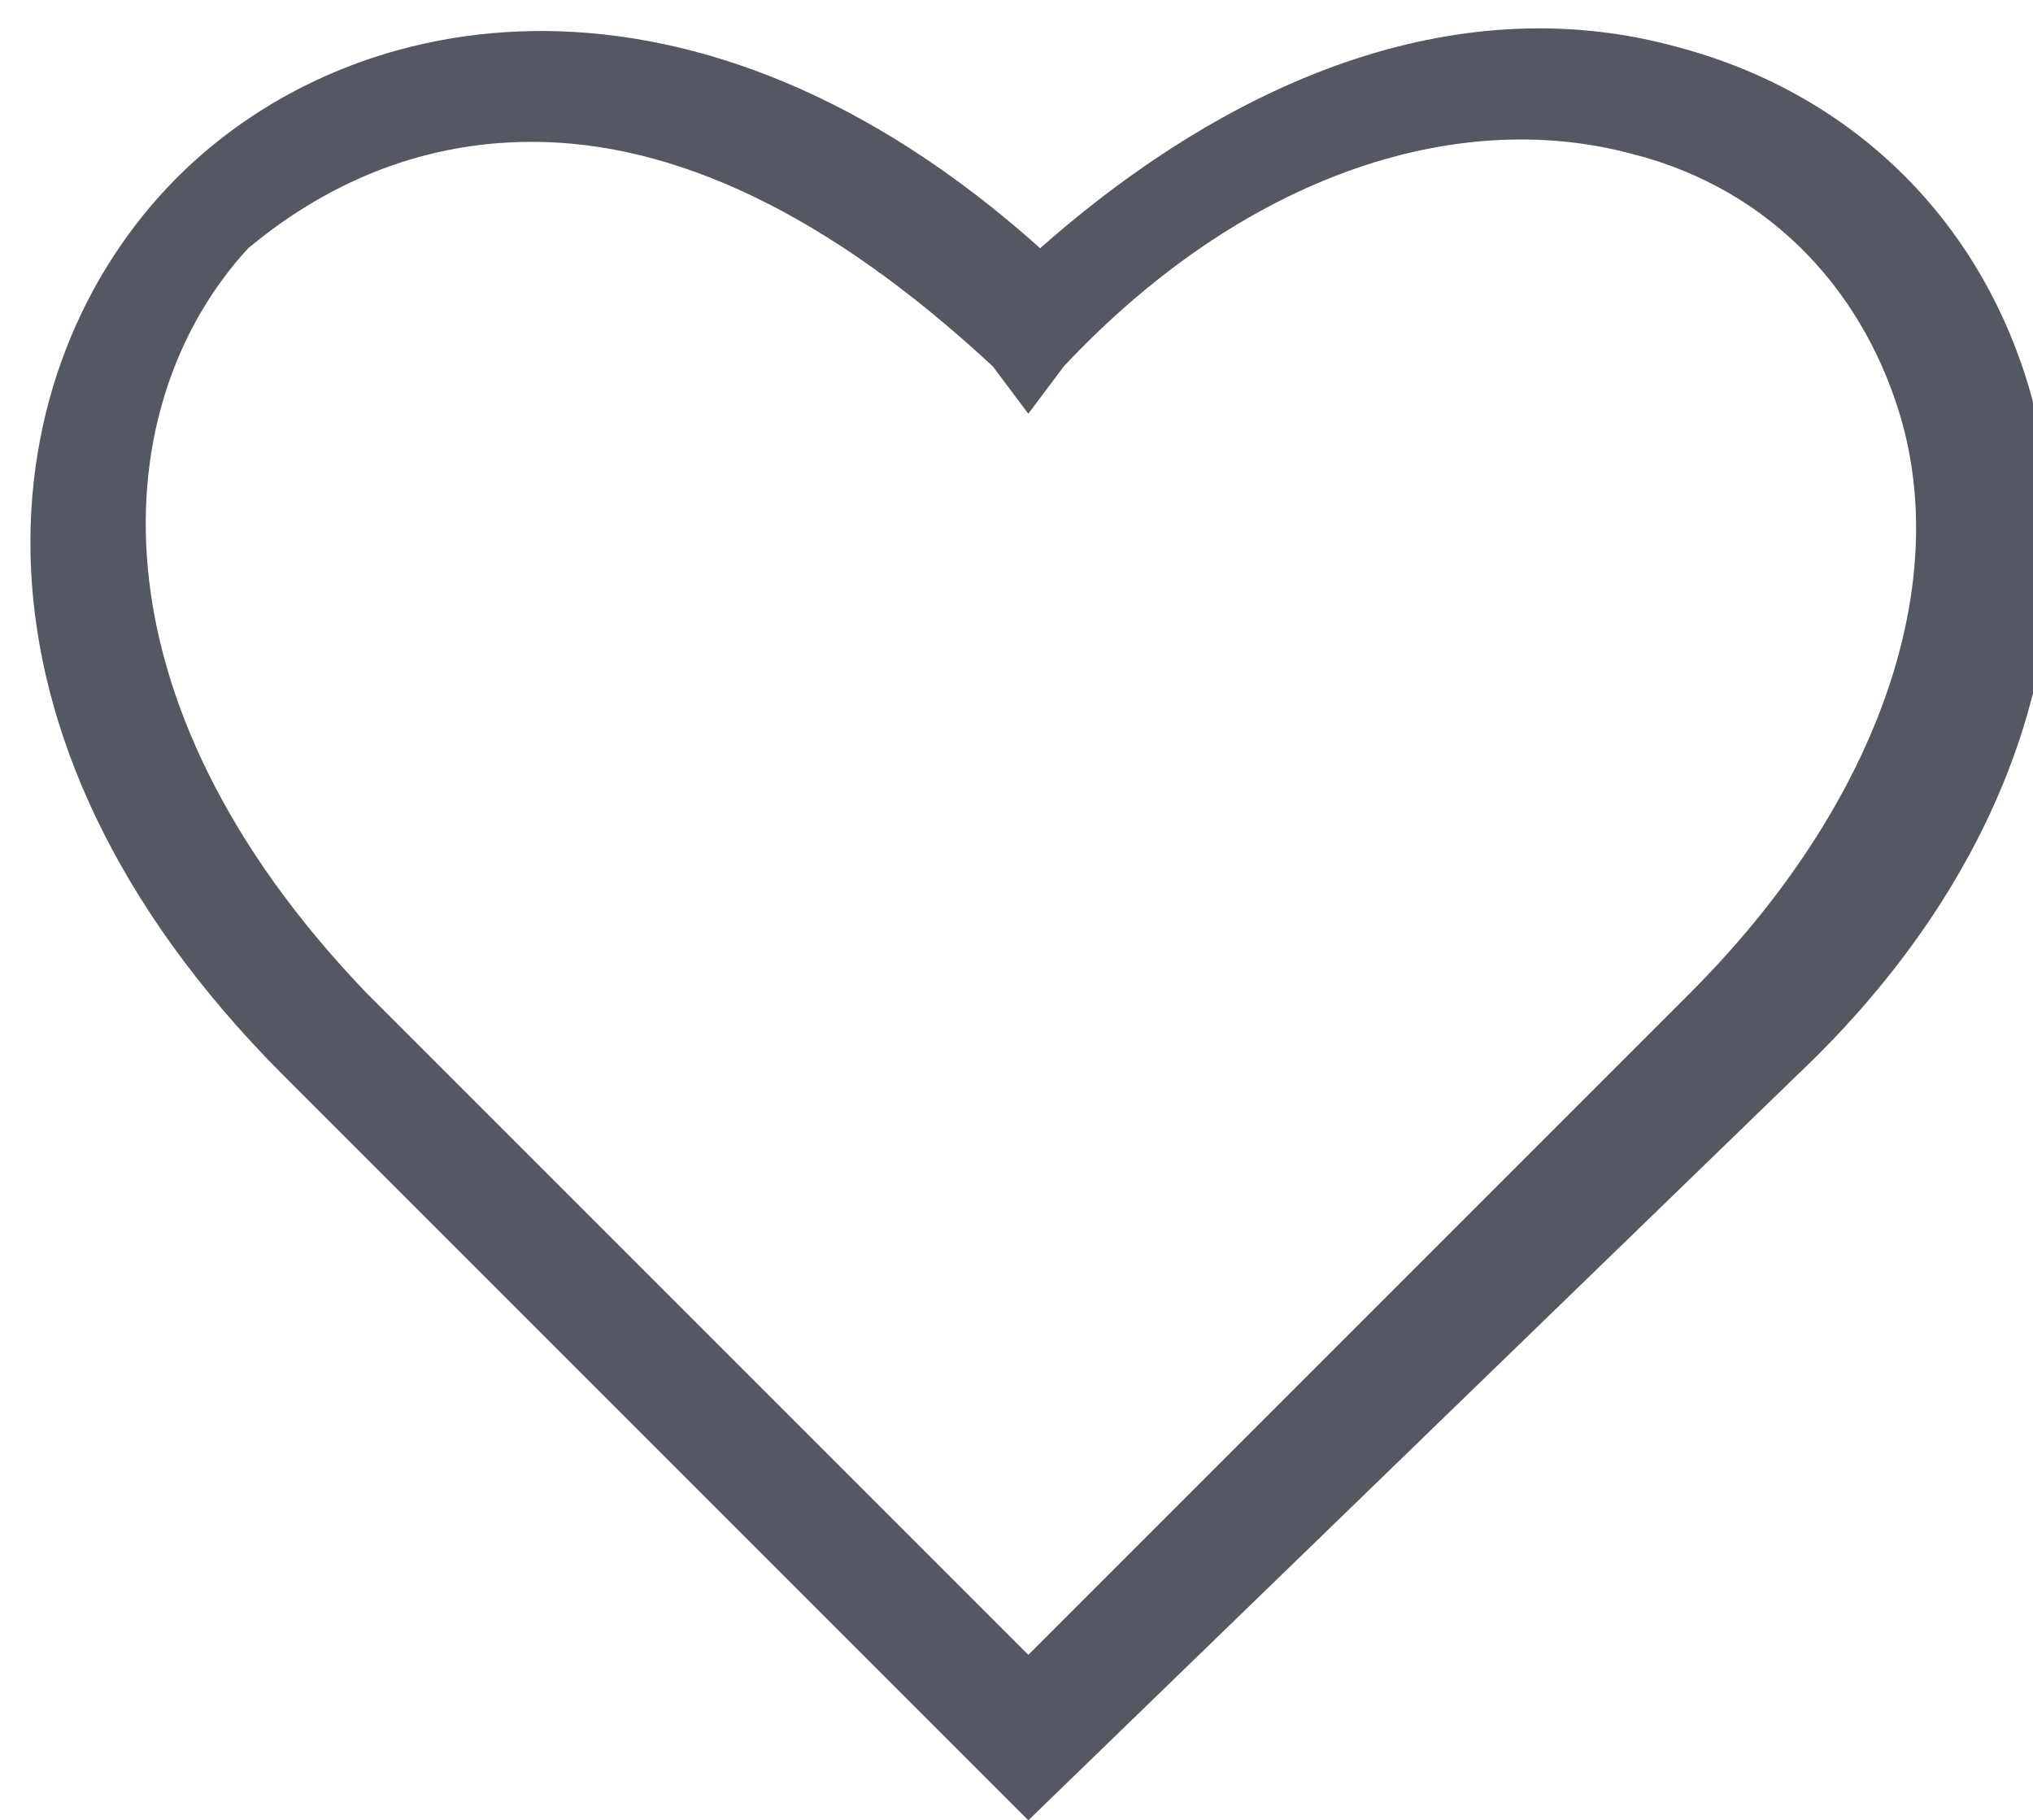 <?xml version="1.0" encoding="utf-8"?>
<!-- Generator: Adobe Illustrator 27.6.1, SVG Export Plug-In . SVG Version: 6.00 Build 0)  -->
<svg version="1.1" id="Calque_1" xmlns="http://www.w3.org/2000/svg" xmlns:xlink="http://www.w3.org/1999/xlink" x="0px" y="0px"
	 viewBox="0 0 17.2 15.4" style="enable-background:new 0 0 17.2 15.4;" xml:space="preserve">
<style type="text/css">
	.st0{fill:#535862;}
</style>
<path class="st0" d="M8.7,15.4L2.4,9.1c-2.9-2.9-2.5-6-0.9-7.6c1.5-1.5,4.4-2,7.3,0.6c1.7-1.5,3.6-2.2,5.4-1.7c1.5,0.4,2.6,1.5,3,3
	c0.5,1.9-0.2,4-2,5.7L8.7,15.4z M4.5,1.2c-1,0-1.8,0.4-2.4,0.9C0.9,3.4,0.7,5.9,3.1,8.4L8.7,14l5.6-5.6c1.5-1.5,2.2-3.3,1.8-4.8
	c-0.3-1.1-1.1-2-2.3-2.3c-1.5-0.4-3.3,0.2-4.8,1.8L8.7,3.5L8.4,3.1C7,1.8,5.7,1.2,4.5,1.2z"/>
</svg>
